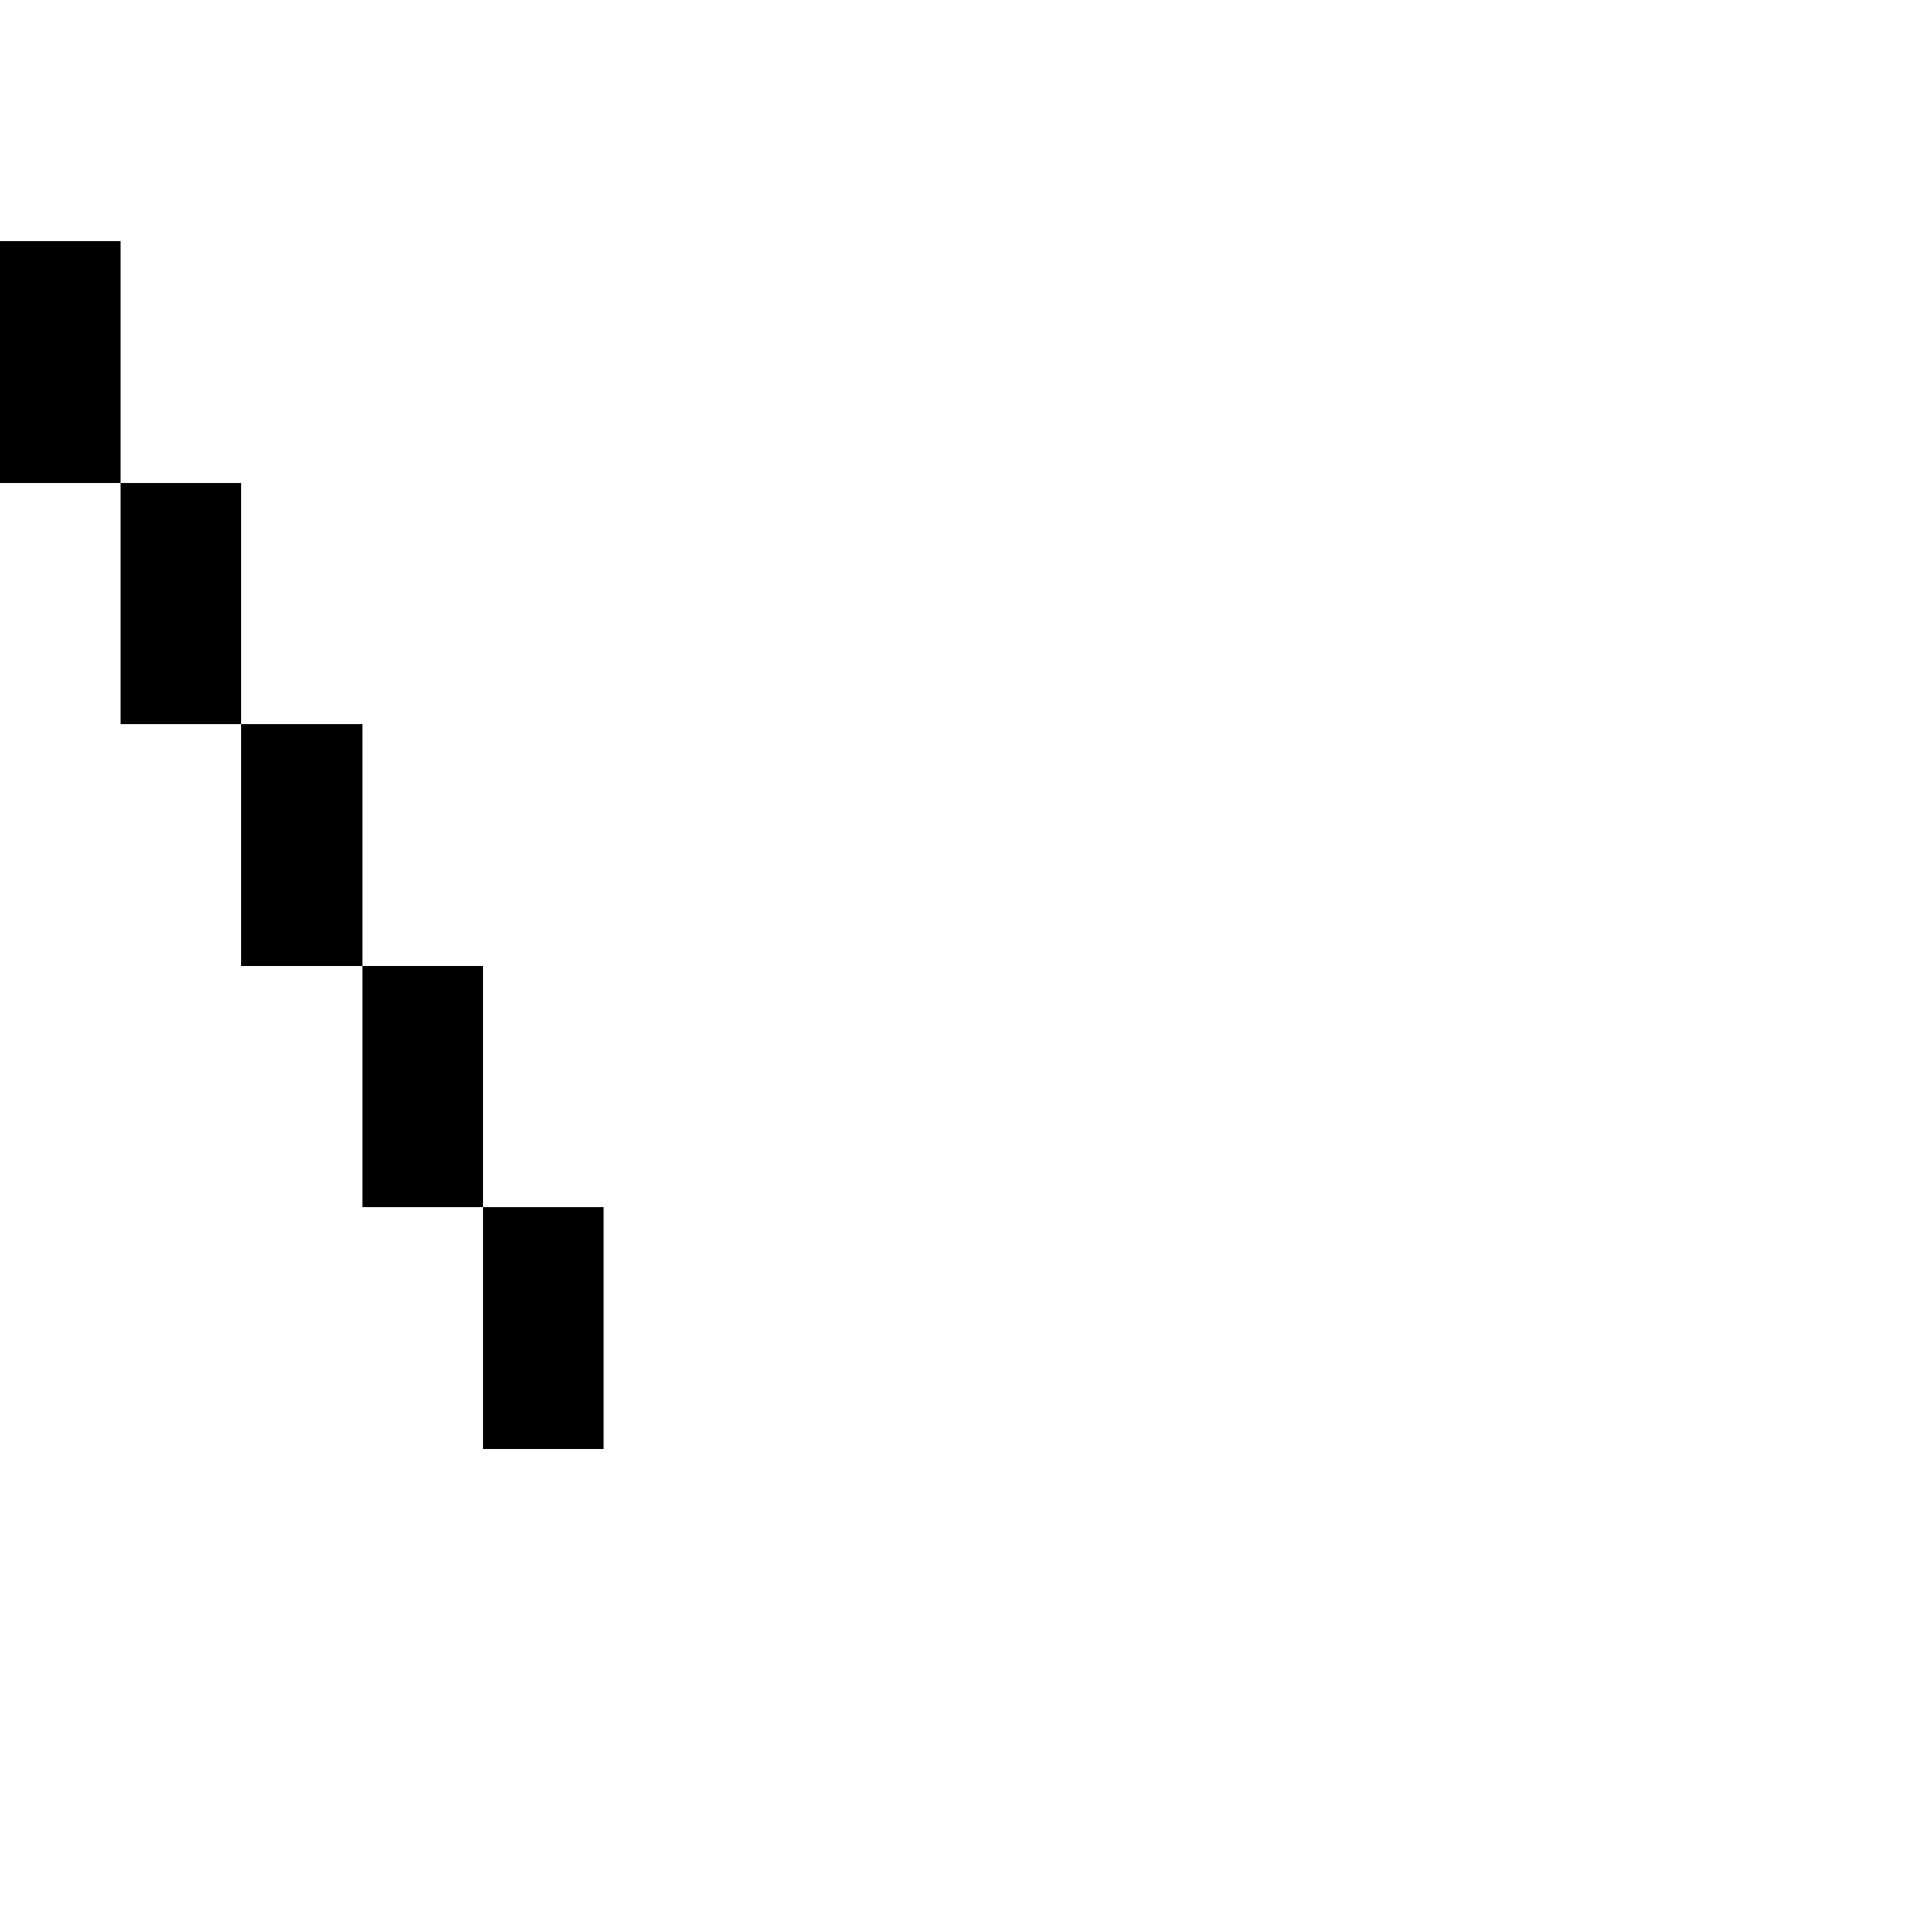 <?xml version="1.0" encoding="UTF-8" standalone="no"?>
<svg
   version="1.1"
   width="16"
   height="16"
   shape-rendering="crispEdges"
   id="svg22"
   sodipodi:docname="backslash.svg"
   xmlns:inkscape="http://www.inkscape.org/namespaces/inkscape"
   xmlns:sodipodi="http://sodipodi.sourceforge.net/DTD/sodipodi-0.dtd"
   xmlns="http://www.w3.org/2000/svg"
   xmlns:svg="http://www.w3.org/2000/svg">
  <defs
     id="defs26" />
  <sodipodi:namedview
     id="namedview24"
     pagecolor="#ffffff"
     bordercolor="#000000"
     borderopacity="0.25"
     inkscape:showpageshadow="2"
     inkscape:pageopacity="0.0"
     inkscape:pagecheckerboard="0"
     inkscape:deskcolor="#d1d1d1" />
  <path
     id="rect2"
     d="M 0 2 L 0 3 L 0 4 L 1 4 L 1 3 L 1 2 L 0 2 z M 1 4 L 1 5 L 1 6 L 2 6 L 2 5 L 2 4 L 1 4 z M 2 6 L 2 7 L 2 8 L 3 8 L 3 7 L 3 6 L 2 6 z M 3 8 L 3 9 L 3 10 L 4 10 L 4 9 L 4 8 L 3 8 z M 4 10 L 4 11 L 4 12 L 5 12 L 5 11 L 5 10 L 4 10 z " />
</svg>
